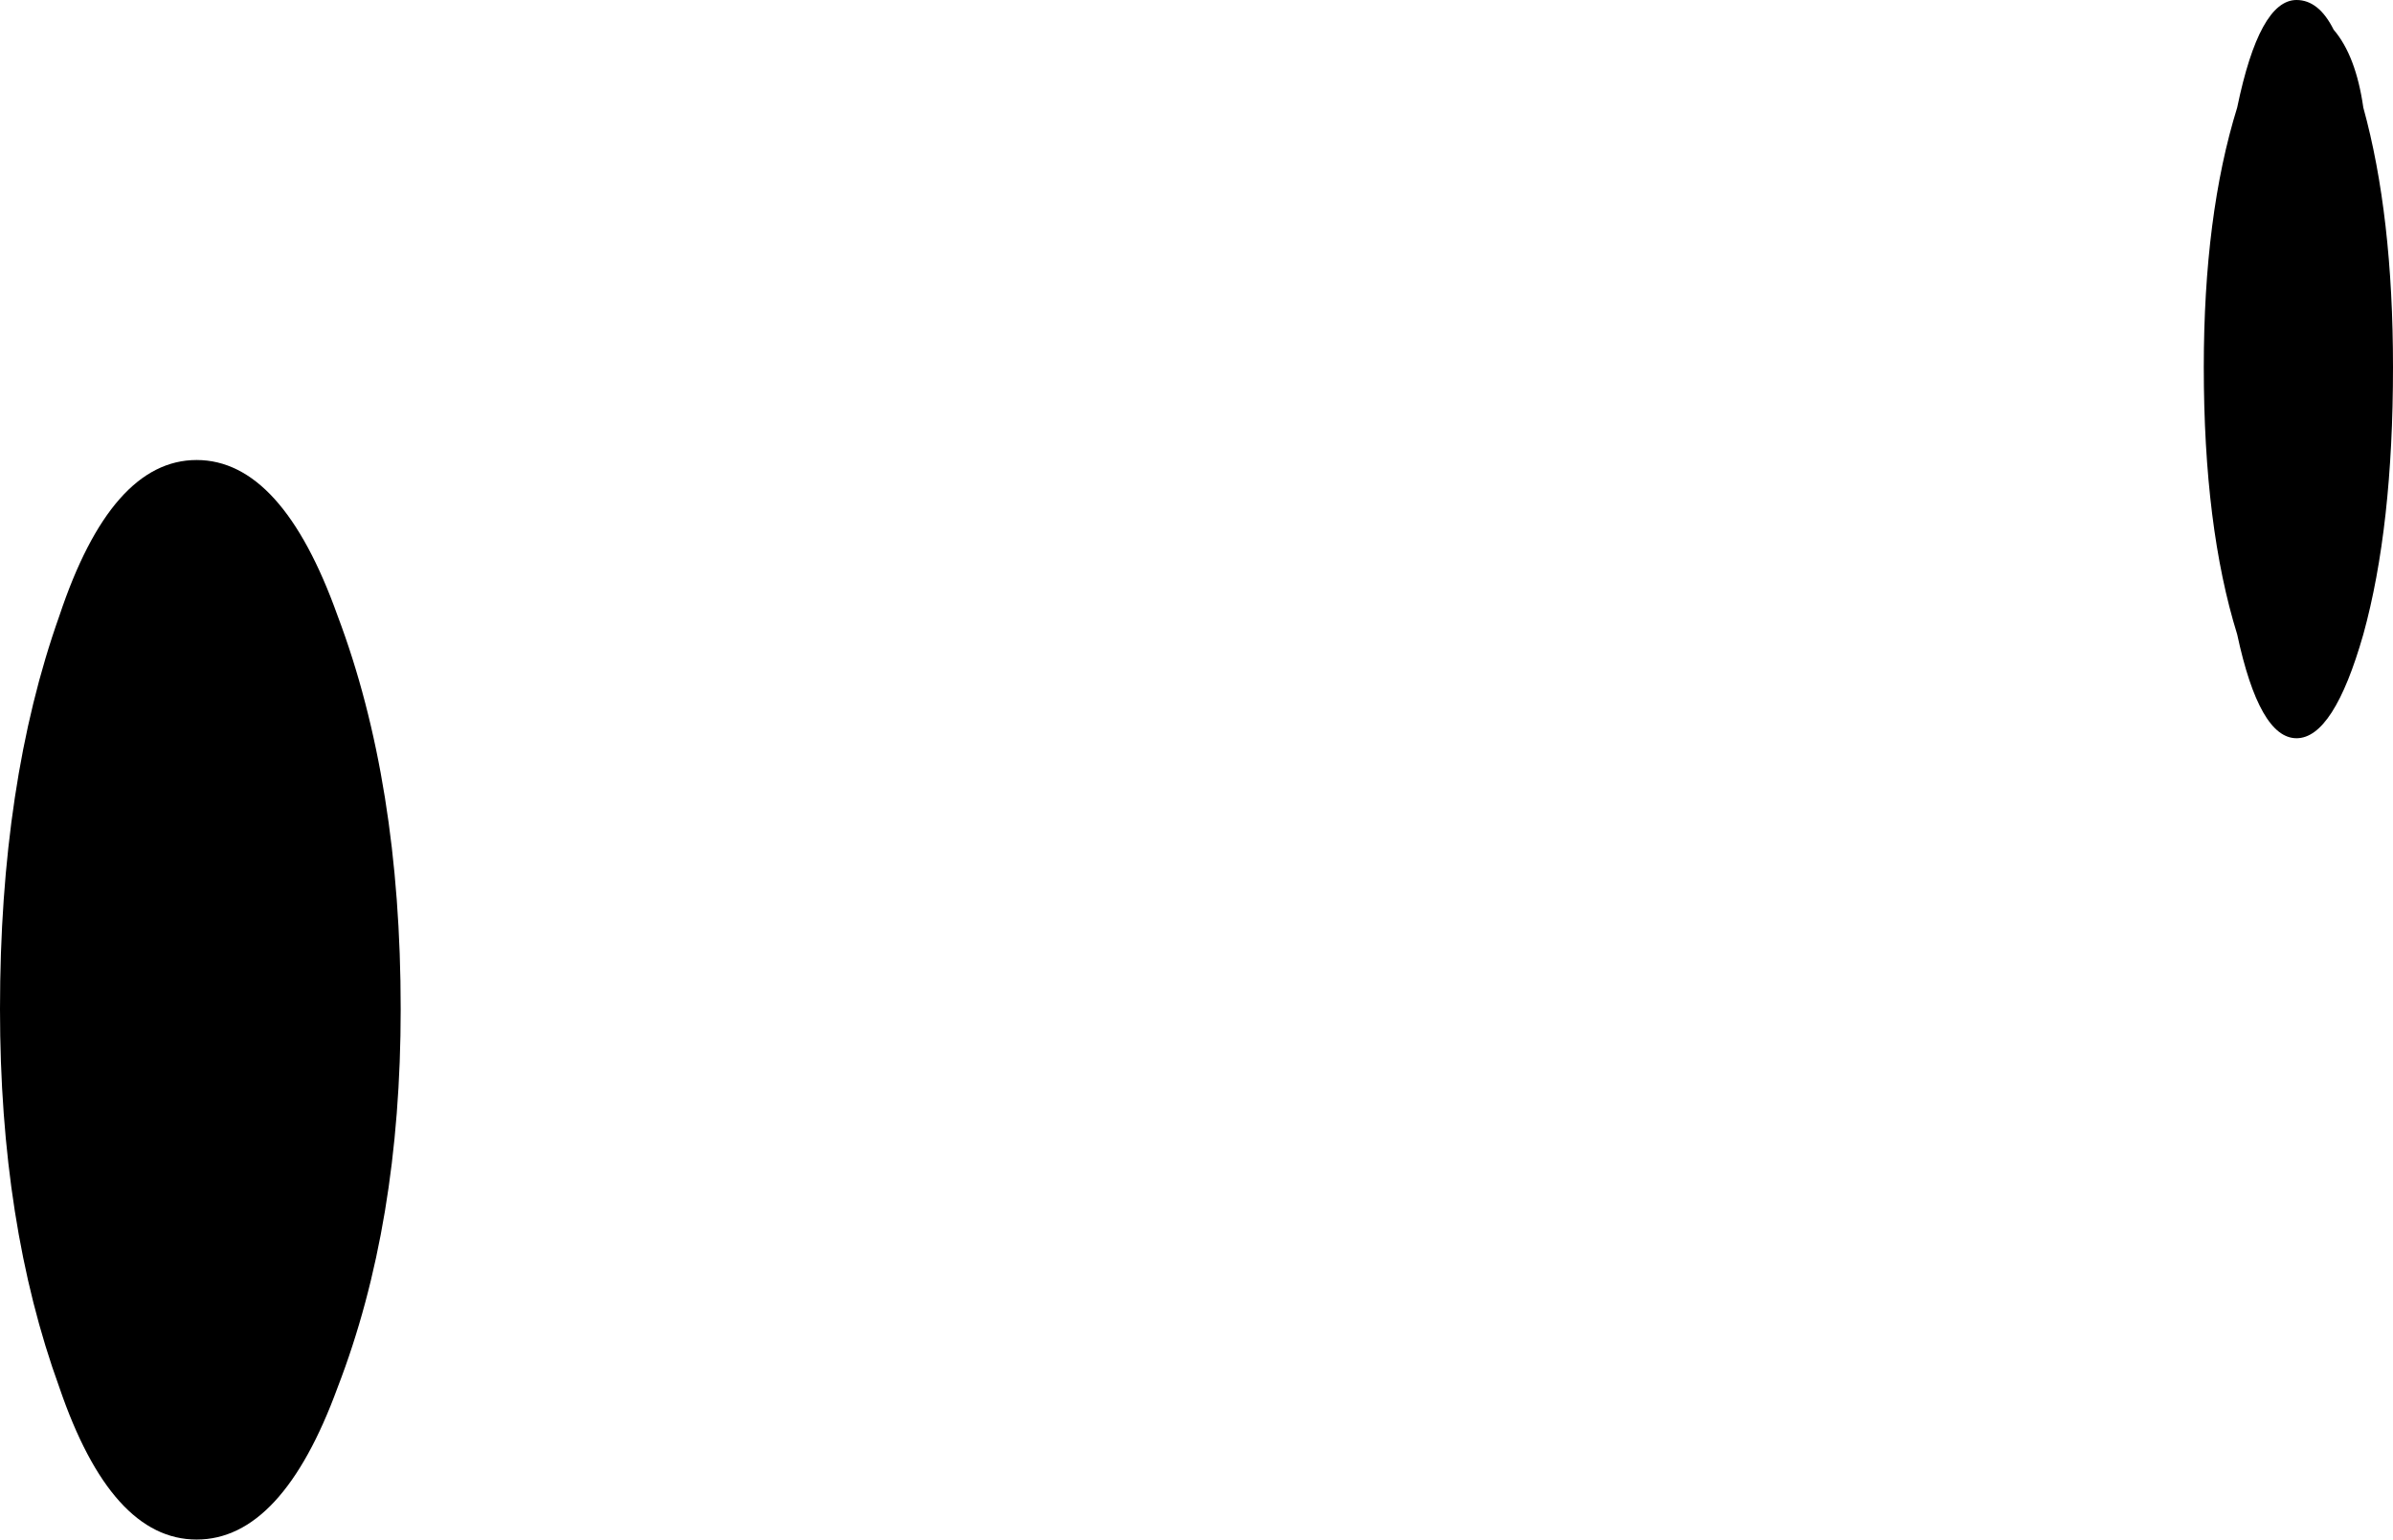 <?xml version="1.0" encoding="UTF-8" standalone="no"?>
<svg xmlns:xlink="http://www.w3.org/1999/xlink" height="20.75px" width="32.25px" xmlns="http://www.w3.org/2000/svg">
  <g transform="matrix(1.0, 0.0, 0.0, 1.0, -49.7, 99.4)">
    <path d="M79.4 -94.45 Q79.4 -96.5 79.85 -97.95 80.15 -99.4 80.65 -99.4 80.95 -99.4 81.15 -99.0 81.45 -98.65 81.55 -97.95 81.95 -96.5 81.95 -94.45 81.95 -92.3 81.55 -90.85 81.15 -89.45 80.65 -89.45 80.15 -89.45 79.85 -90.85 79.4 -92.3 79.4 -94.45 M54.25 -80.7 Q53.5 -78.65 52.35 -78.65 51.2 -78.65 50.5 -80.7 49.7 -82.9 49.7 -85.8 49.7 -88.85 50.5 -91.1 51.2 -93.2 52.35 -93.2 53.5 -93.2 54.25 -91.1 55.1 -88.85 55.1 -85.8 55.1 -82.9 54.25 -80.7" fill="#000000" fill-rule="evenodd" stroke="none"/>
  </g>
</svg>
